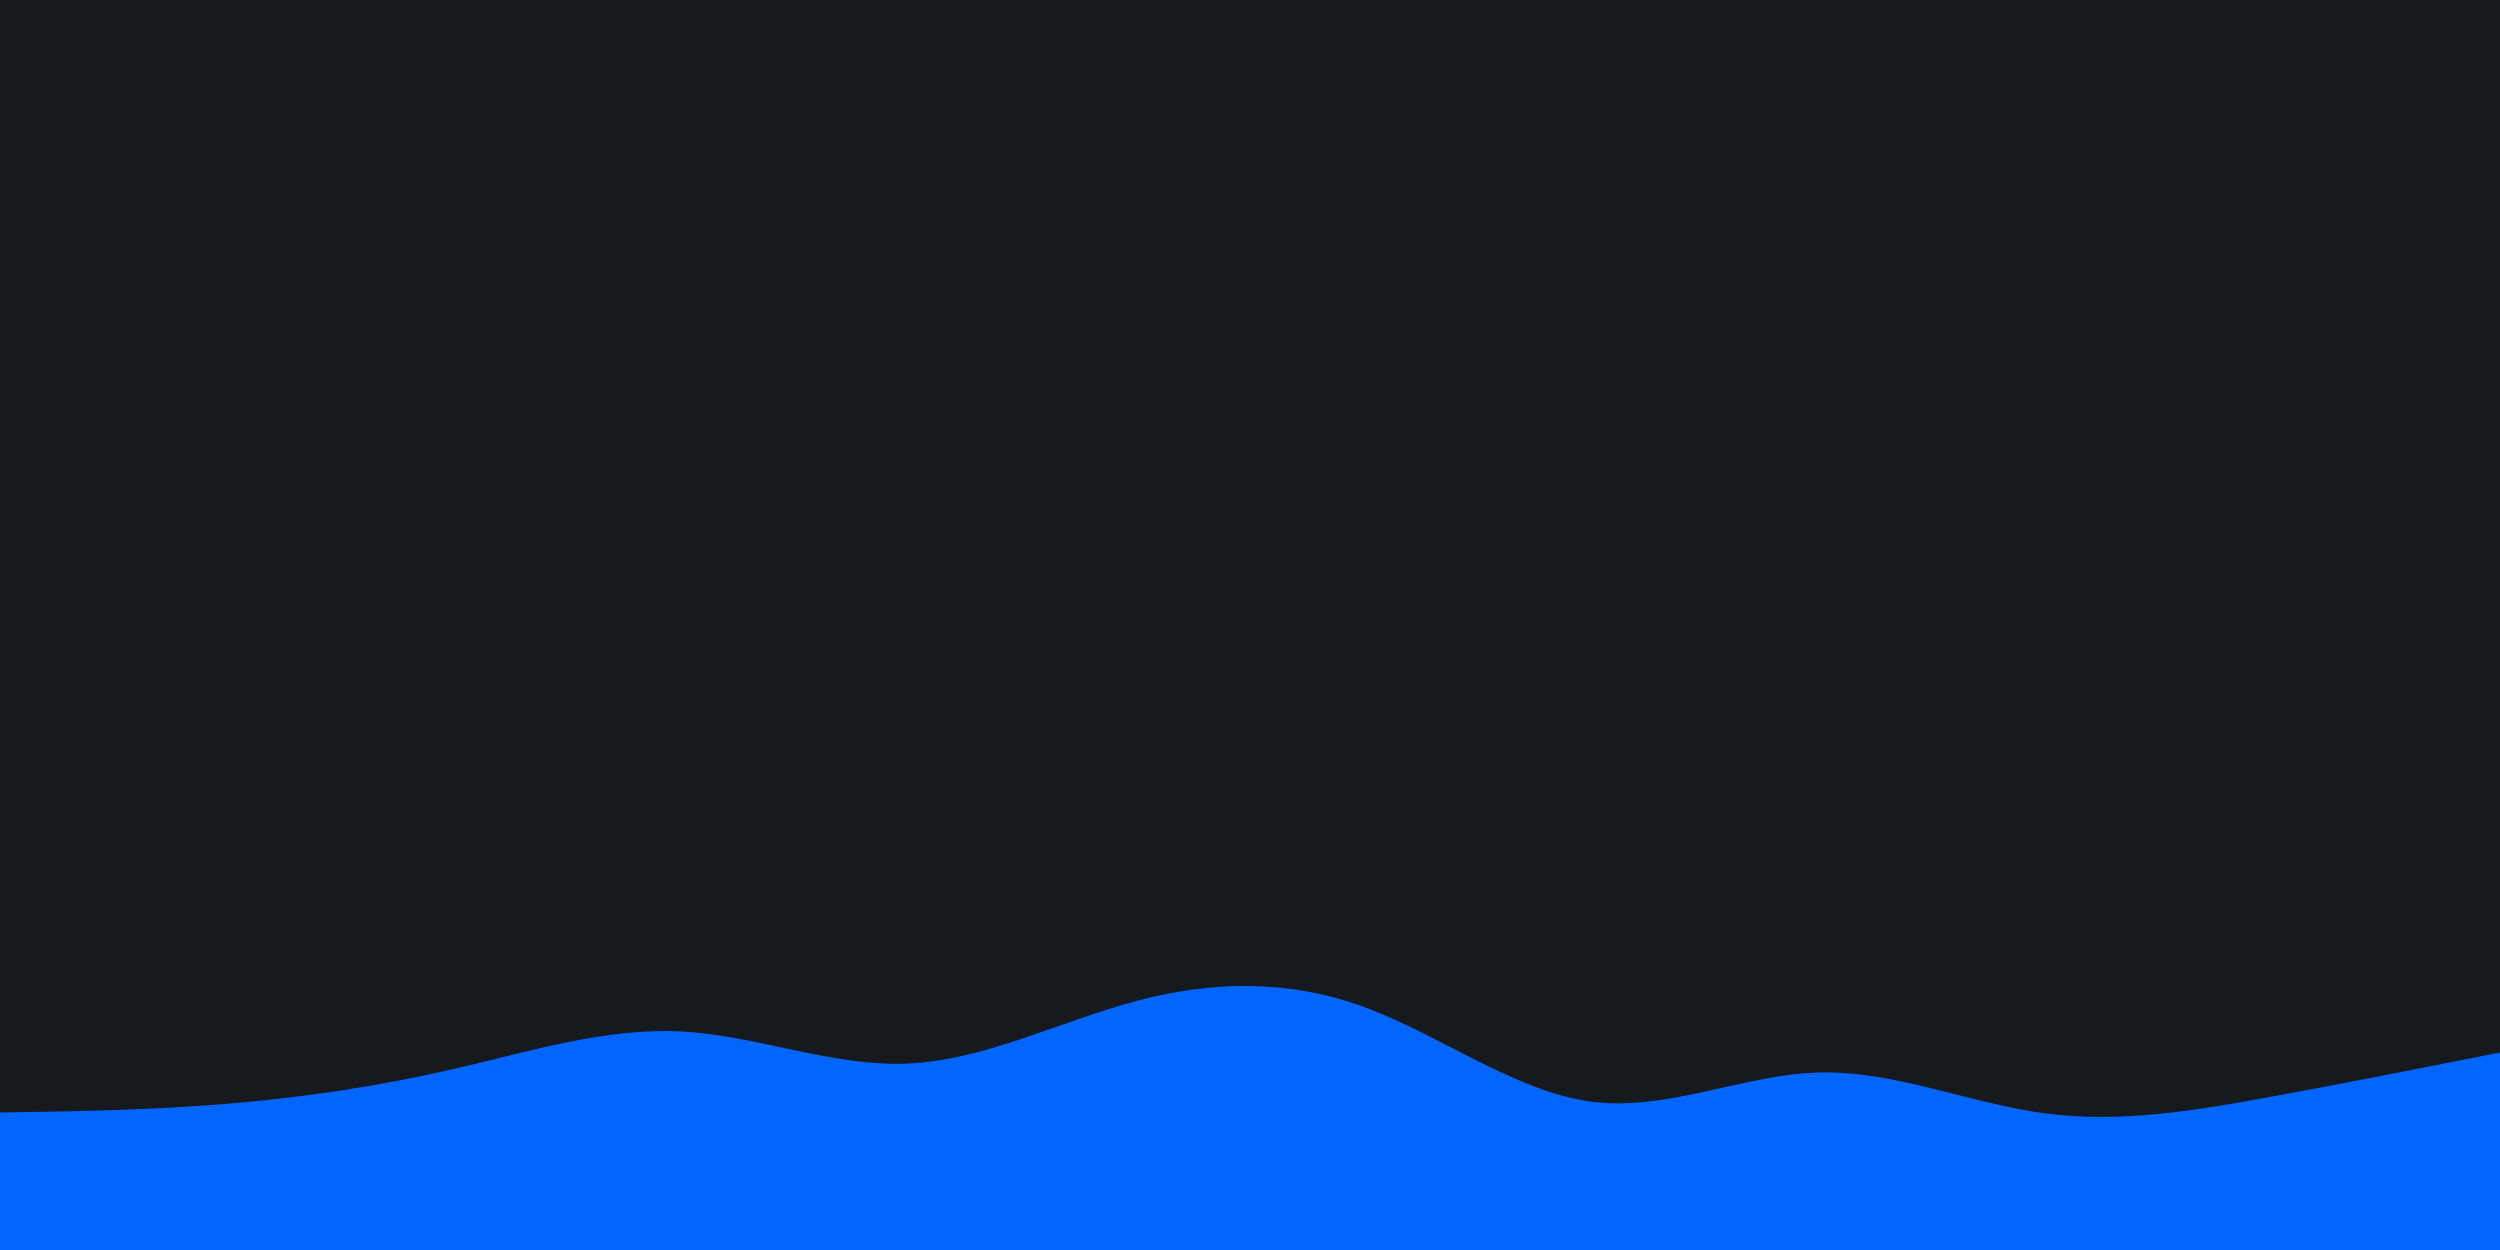 <svg id="visual" viewBox="0 0 2000 1000" width="2000" height="1000" xmlns="http://www.w3.org/2000/svg" xmlns:xlink="http://www.w3.org/1999/xlink" version="1.1"><rect x="0" y="0" width="2000" height="1000" fill="#16191d"></rect><path d="M0 890L30.3 889.5C60.7 889 121.3 888 182 883C242.7 878 303.3 869 363.8 855C424.3 841 484.7 822 545.2 825.2C605.7 828.3 666.3 853.7 727 850.8C787.7 848 848.3 817 909 800.8C969.7 784.7 1030.3 783.3 1091 805.5C1151.7 827.7 1212.3 873.3 1273 881.3C1333.7 889.3 1394.3 859.7 1454.8 858C1515.3 856.3 1575.7 882.7 1636.2 890.7C1696.7 898.7 1757.3 888.3 1818 877.2C1878.7 866 1939.3 854 1969.7 848L2000 842L2000 1001L1969.7 1001C1939.3 1001 1878.7 1001 1818 1001C1757.3 1001 1696.7 1001 1636.2 1001C1575.7 1001 1515.3 1001 1454.8 1001C1394.3 1001 1333.7 1001 1273 1001C1212.3 1001 1151.7 1001 1091 1001C1030.3 1001 969.7 1001 909 1001C848.3 1001 787.7 1001 727 1001C666.3 1001 605.7 1001 545.2 1001C484.7 1001 424.3 1001 363.8 1001C303.3 1001 242.7 1001 182 1001C121.3 1001 60.7 1001 30.3 1001L0 1001Z" fill="#0066FF" stroke-linecap="round" stroke-linejoin="miter"></path></svg>